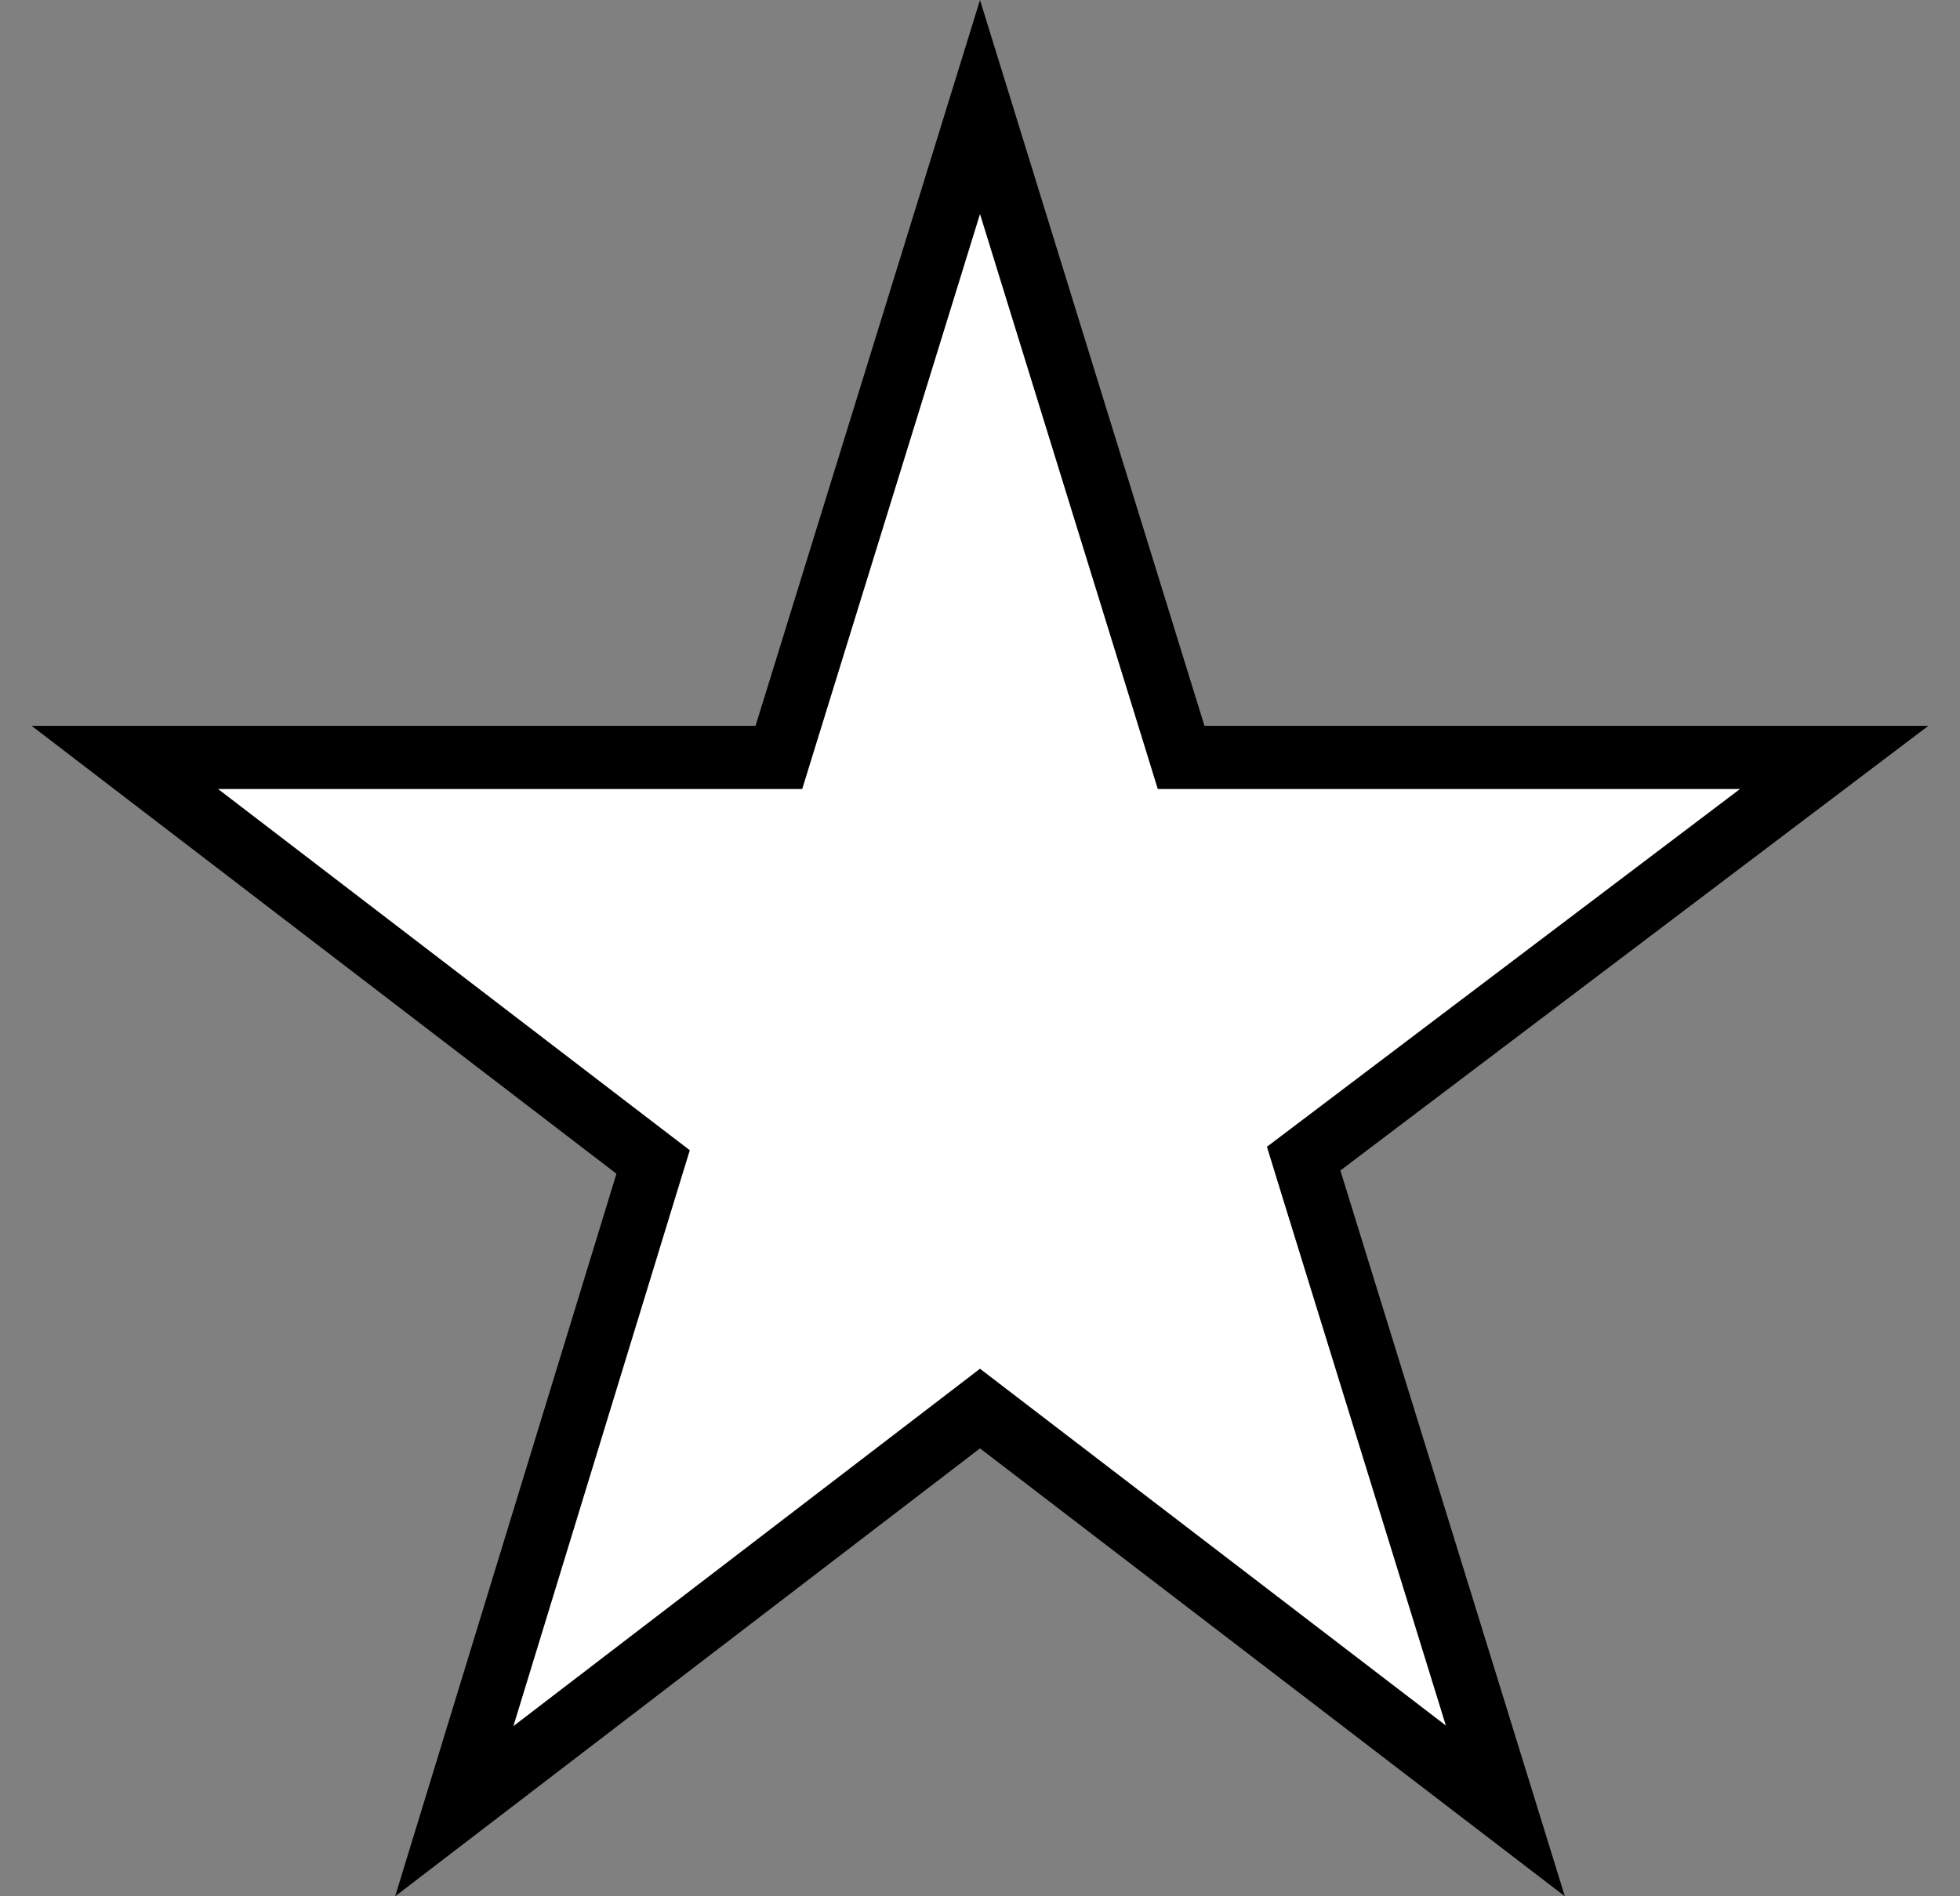 <svg width="31" height="30" viewBox="0 0 31 30" fill="none" xmlns="http://www.w3.org/2000/svg">
<rect x="0" y="0" width="31" height="30" fill="#808080" stroke="none"/>
<g id="star">
<path id="Vector" d="M18.572 11.63L18.681 11.983H19.05H29.01L20.898 18.119L20.619 18.33L20.722 18.665L23.809 28.649L15.804 22.517L15.5 22.284L15.196 22.517L7.185 28.654L10.228 18.715L10.33 18.383L10.054 18.172L1.975 11.983H11.95H12.319L12.428 11.63L15.5 1.693L18.572 11.63Z" fill="white" stroke="black"/>
</g>
</svg>
